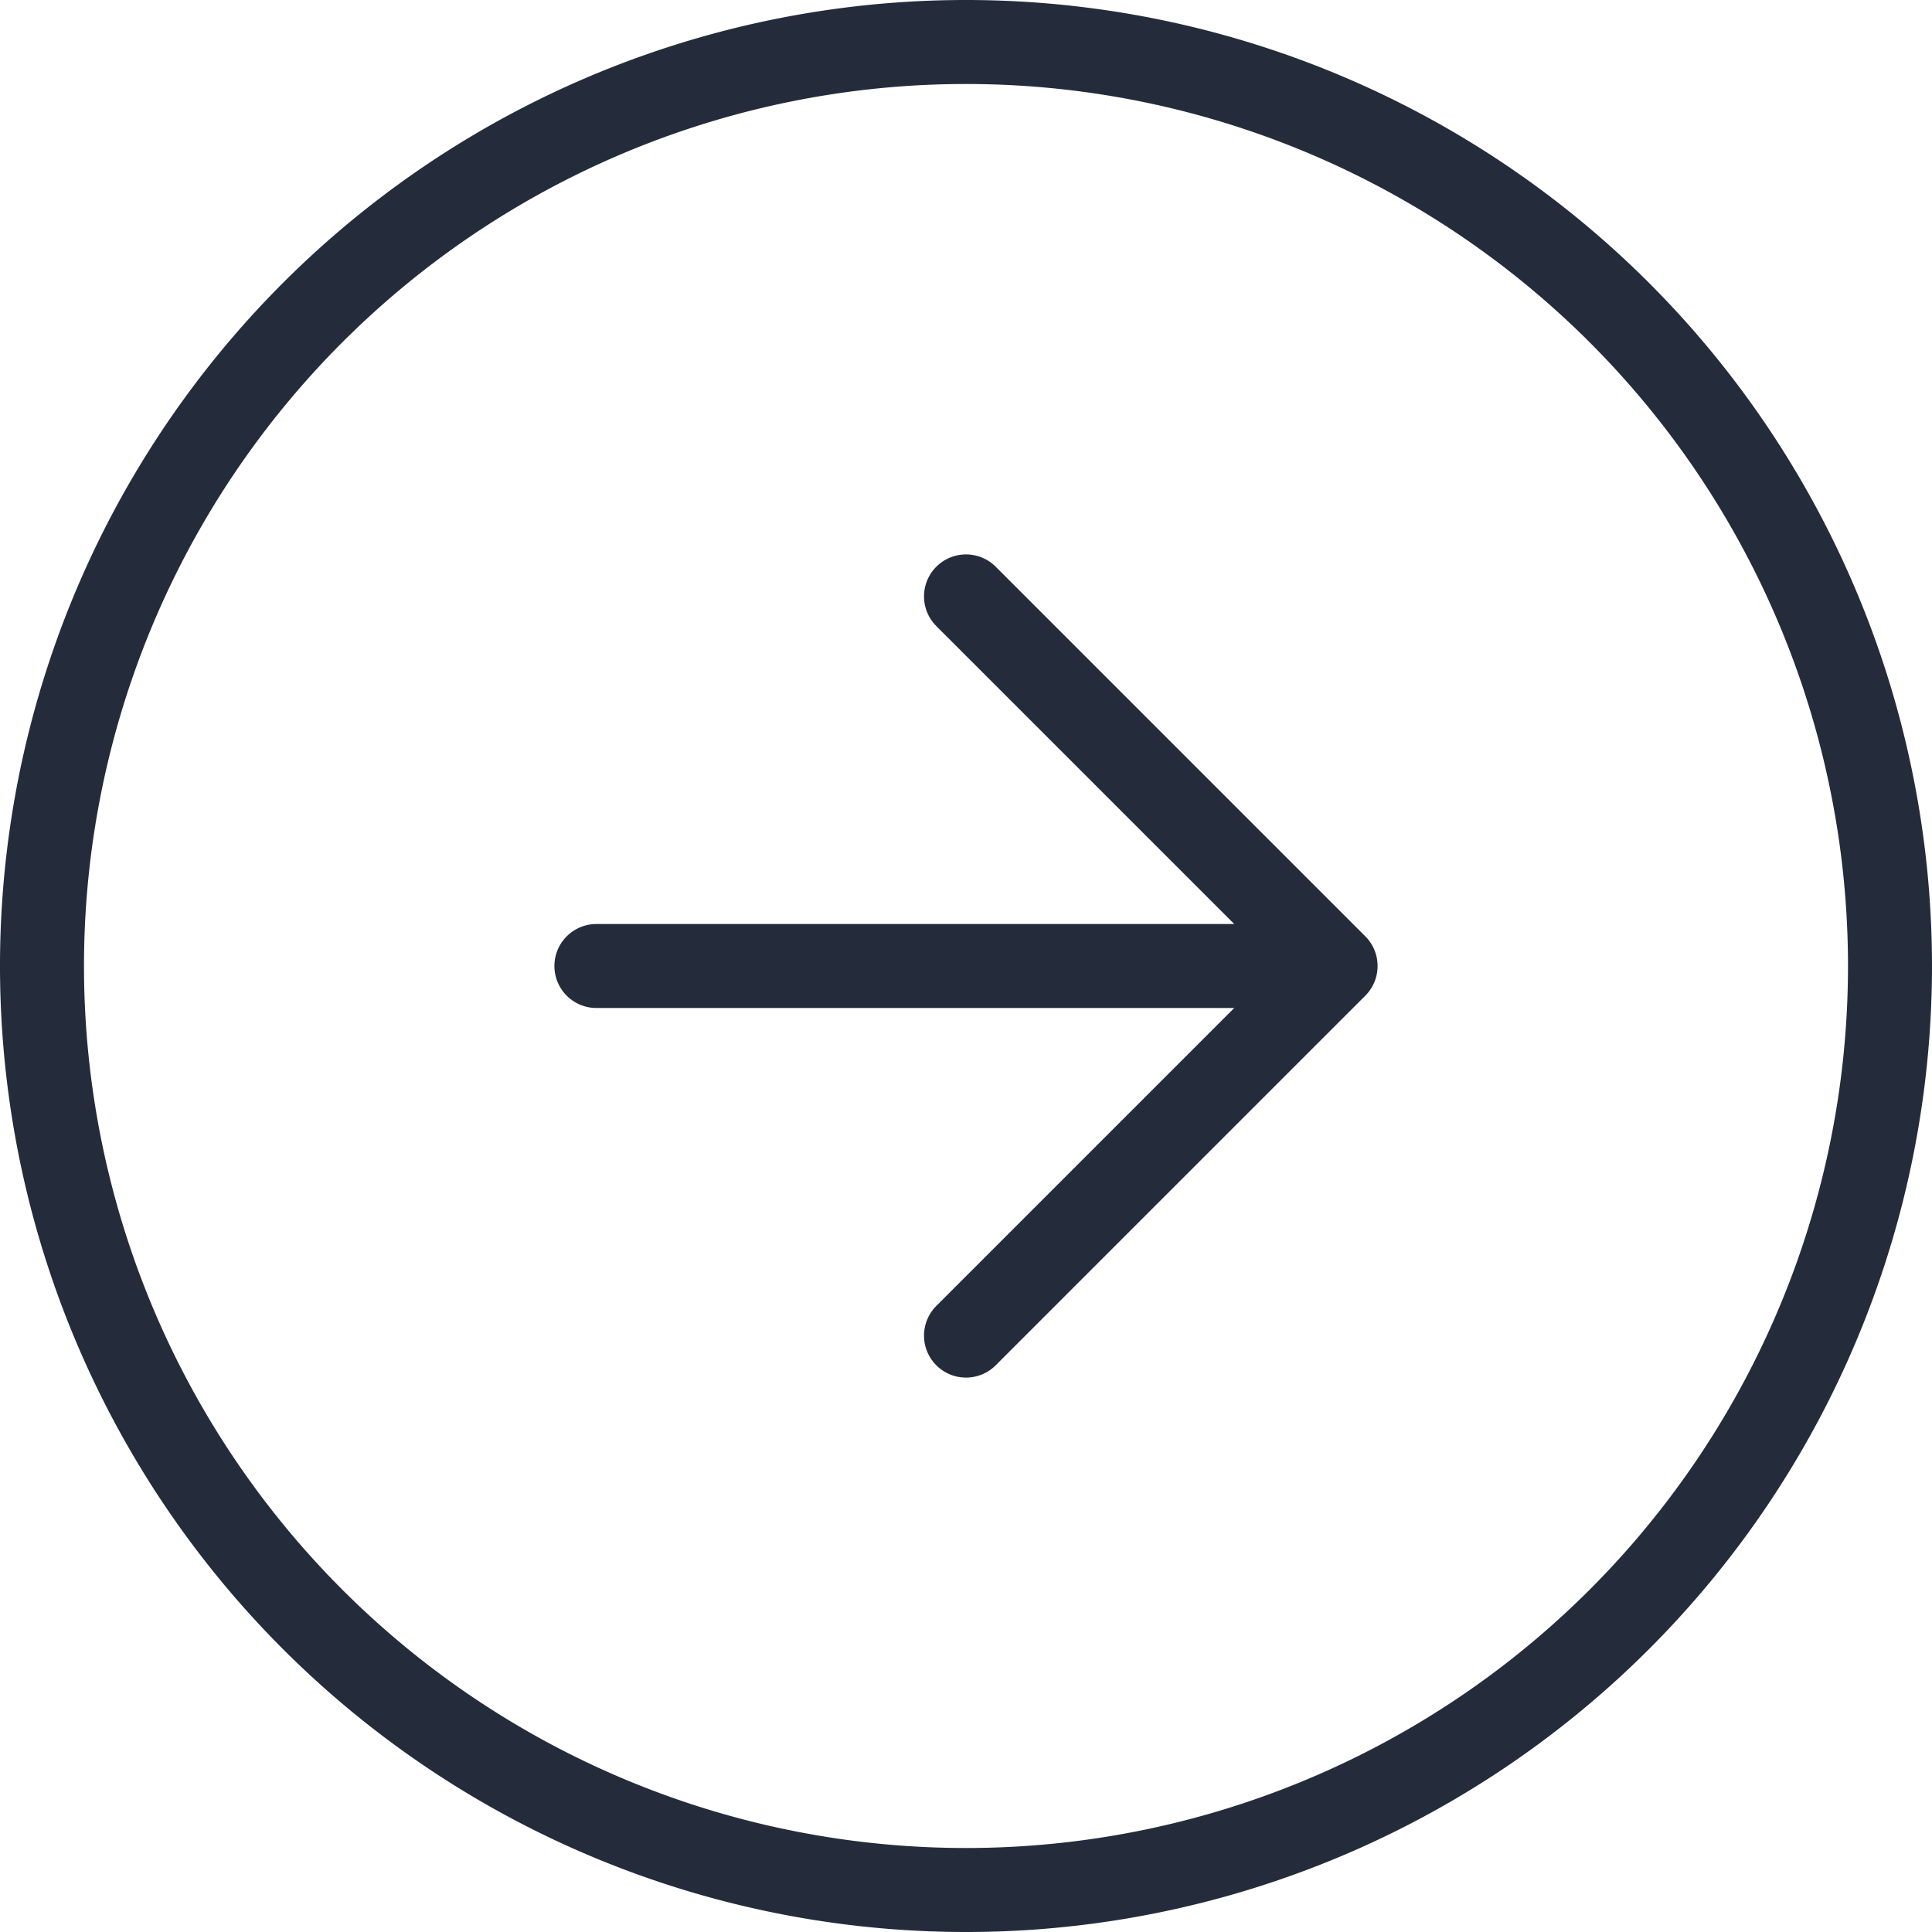 <svg viewBox="0 0 23 23" fill="none" xmlns="http://www.w3.org/2000/svg"><path d="M11.5 22.5a11 11 0 1 1 0-22 11 11 0 0 1 0 22Z" stroke="#242C3C" stroke-linejoin="round"/><path d="m11.5 15.9 4.4-4.4-4.4-4.4m-4.4 4.4h8.8" stroke="#242C3C" stroke-linejoin="round" stroke-linecap="round"/></svg>